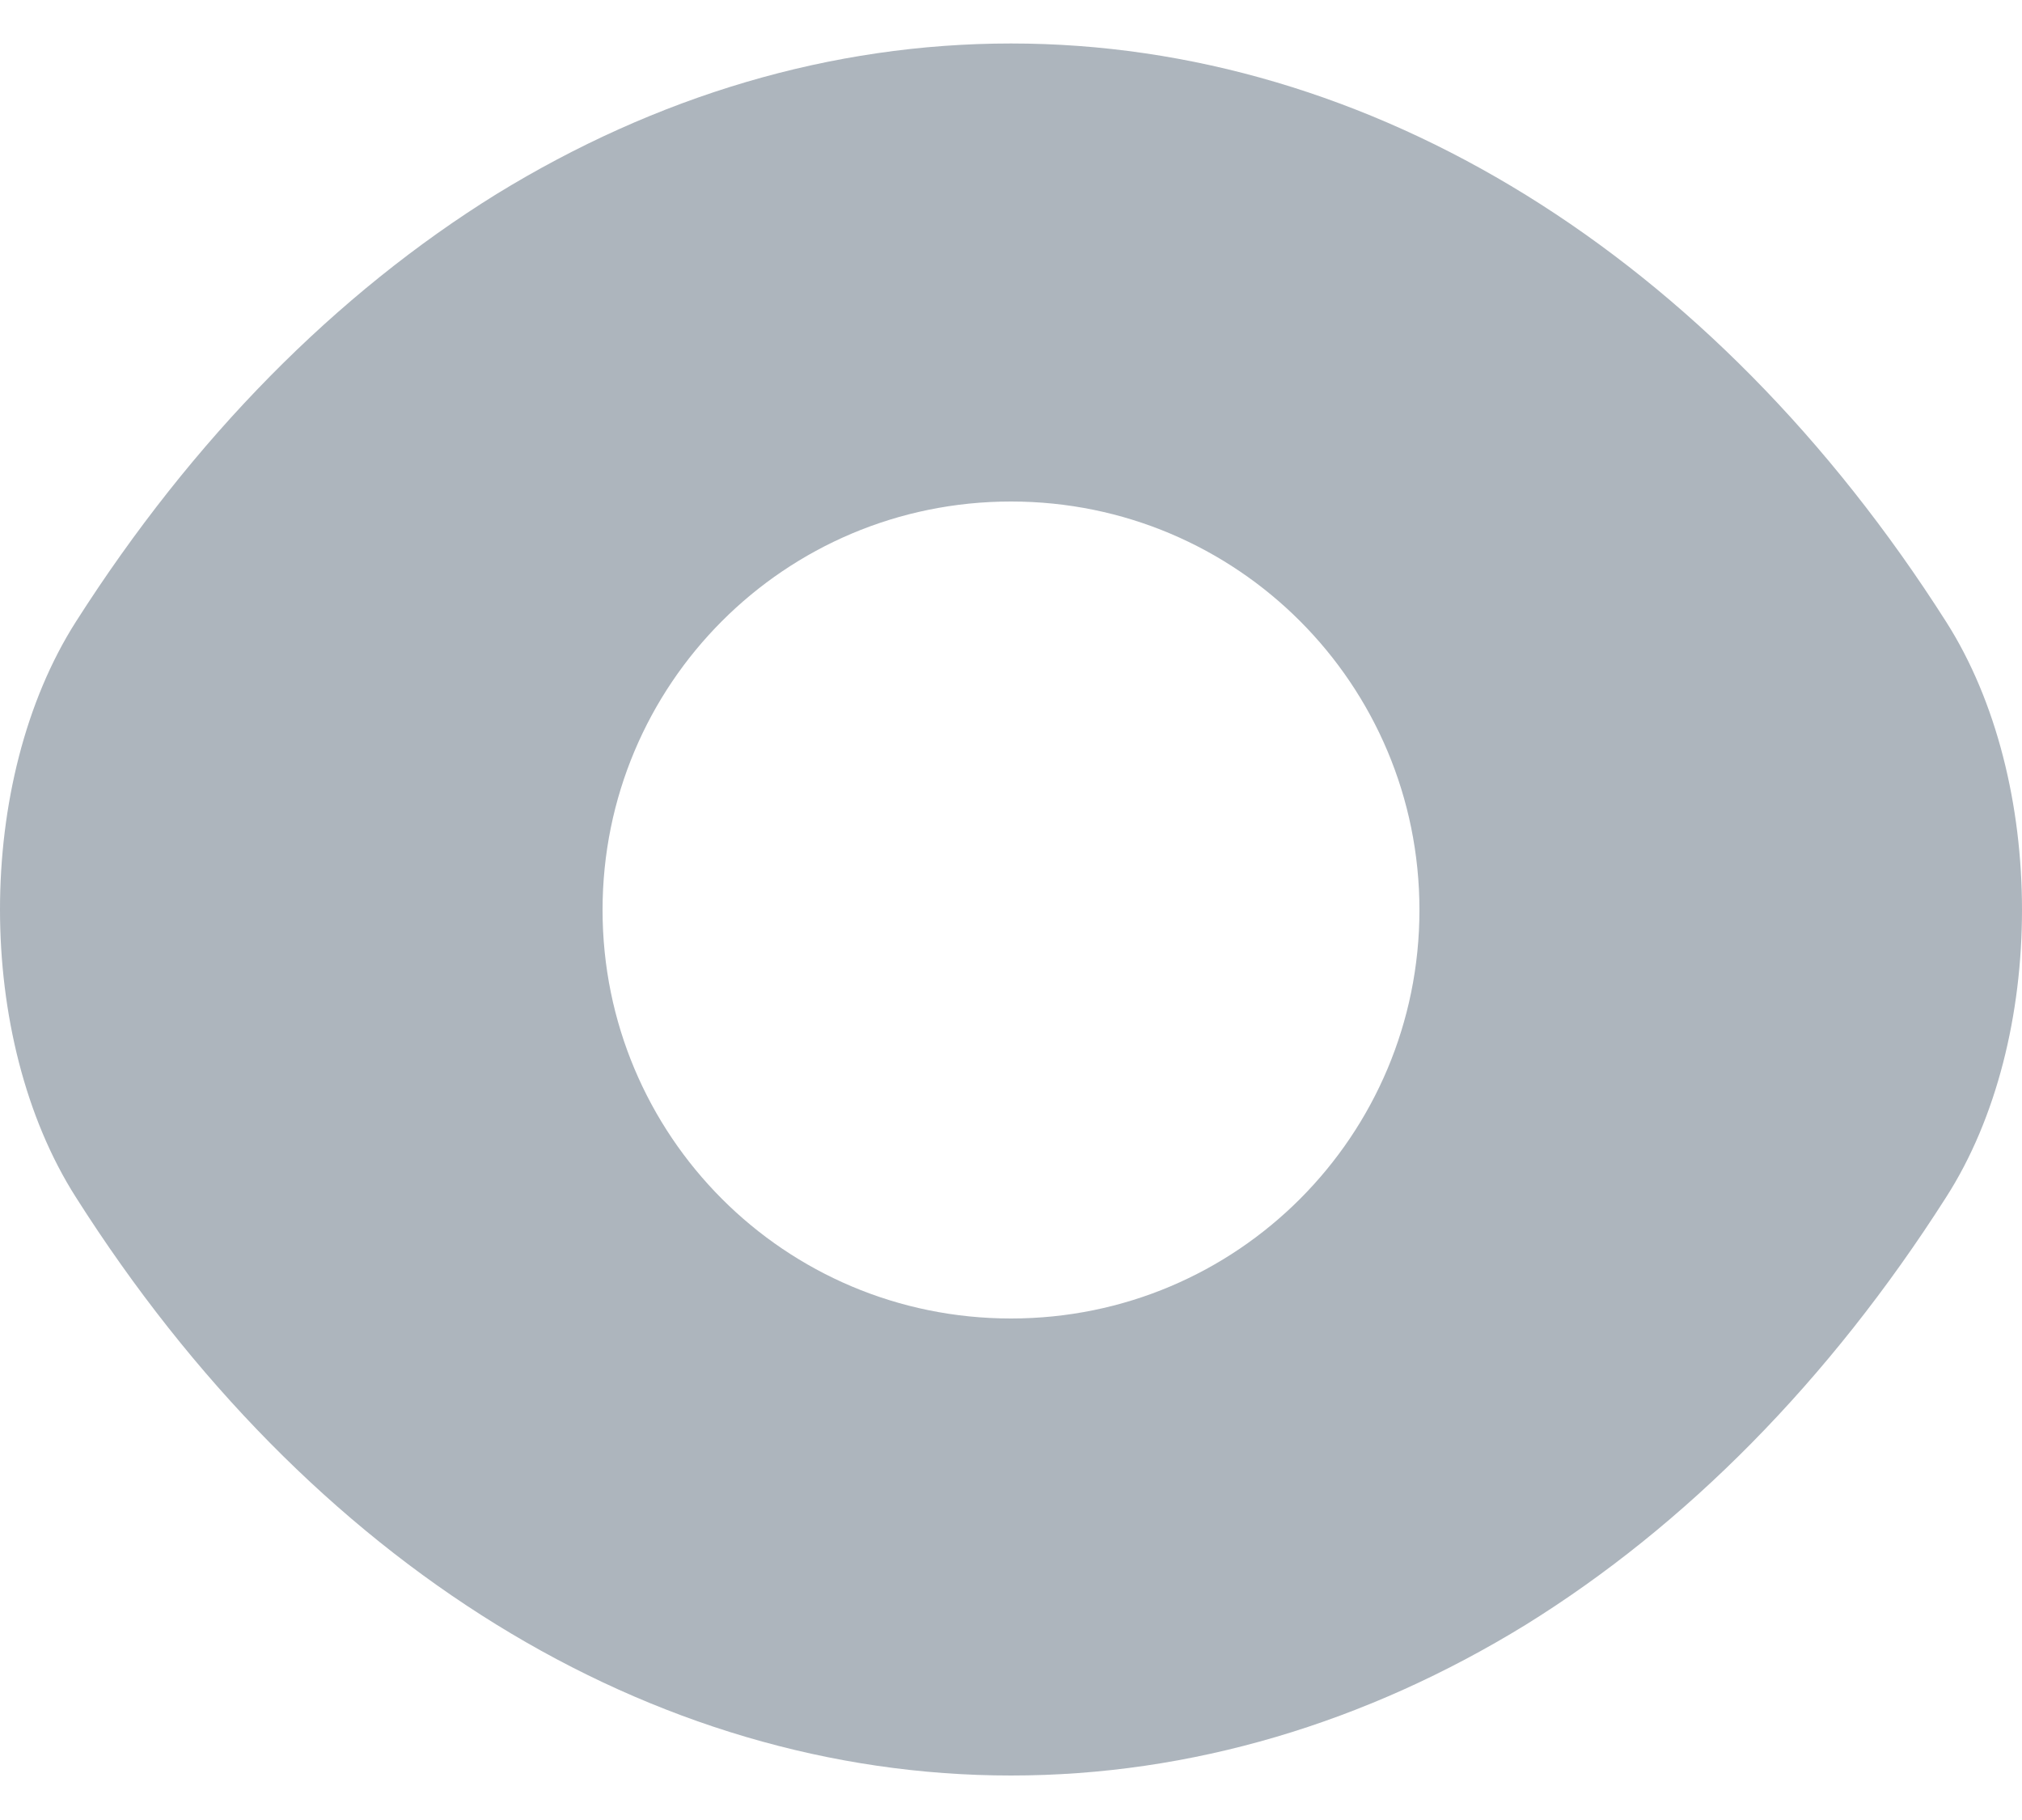 <svg xmlns="http://www.w3.org/2000/svg" width="20" height="18" fill="none" viewBox="0 0 20 18"><path fill="#ADB5BD" d="M19.25 6.15C16.94 2.52 13.56 0.43 10 0.43C8.22 0.43 6.49 0.95 4.91 1.92C3.33 2.9 1.91 4.33 0.75 6.15C-0.25 7.72 -0.25 10.27 0.75 11.84C3.06 15.48 6.44 17.56 10 17.56C11.78 17.56 13.51 17.04 15.09 16.07C16.67 15.09 18.09 13.66 19.25 11.84C20.25 10.28 20.25 7.72 19.25 6.15ZM10 13.04C7.76 13.04 5.96 11.23 5.96 9C5.96 6.77 7.76 4.96 10 4.96C12.24 4.96 14.04 6.77 14.04 9C14.04 11.23 12.24 13.04 10 13.04Z"/></svg>